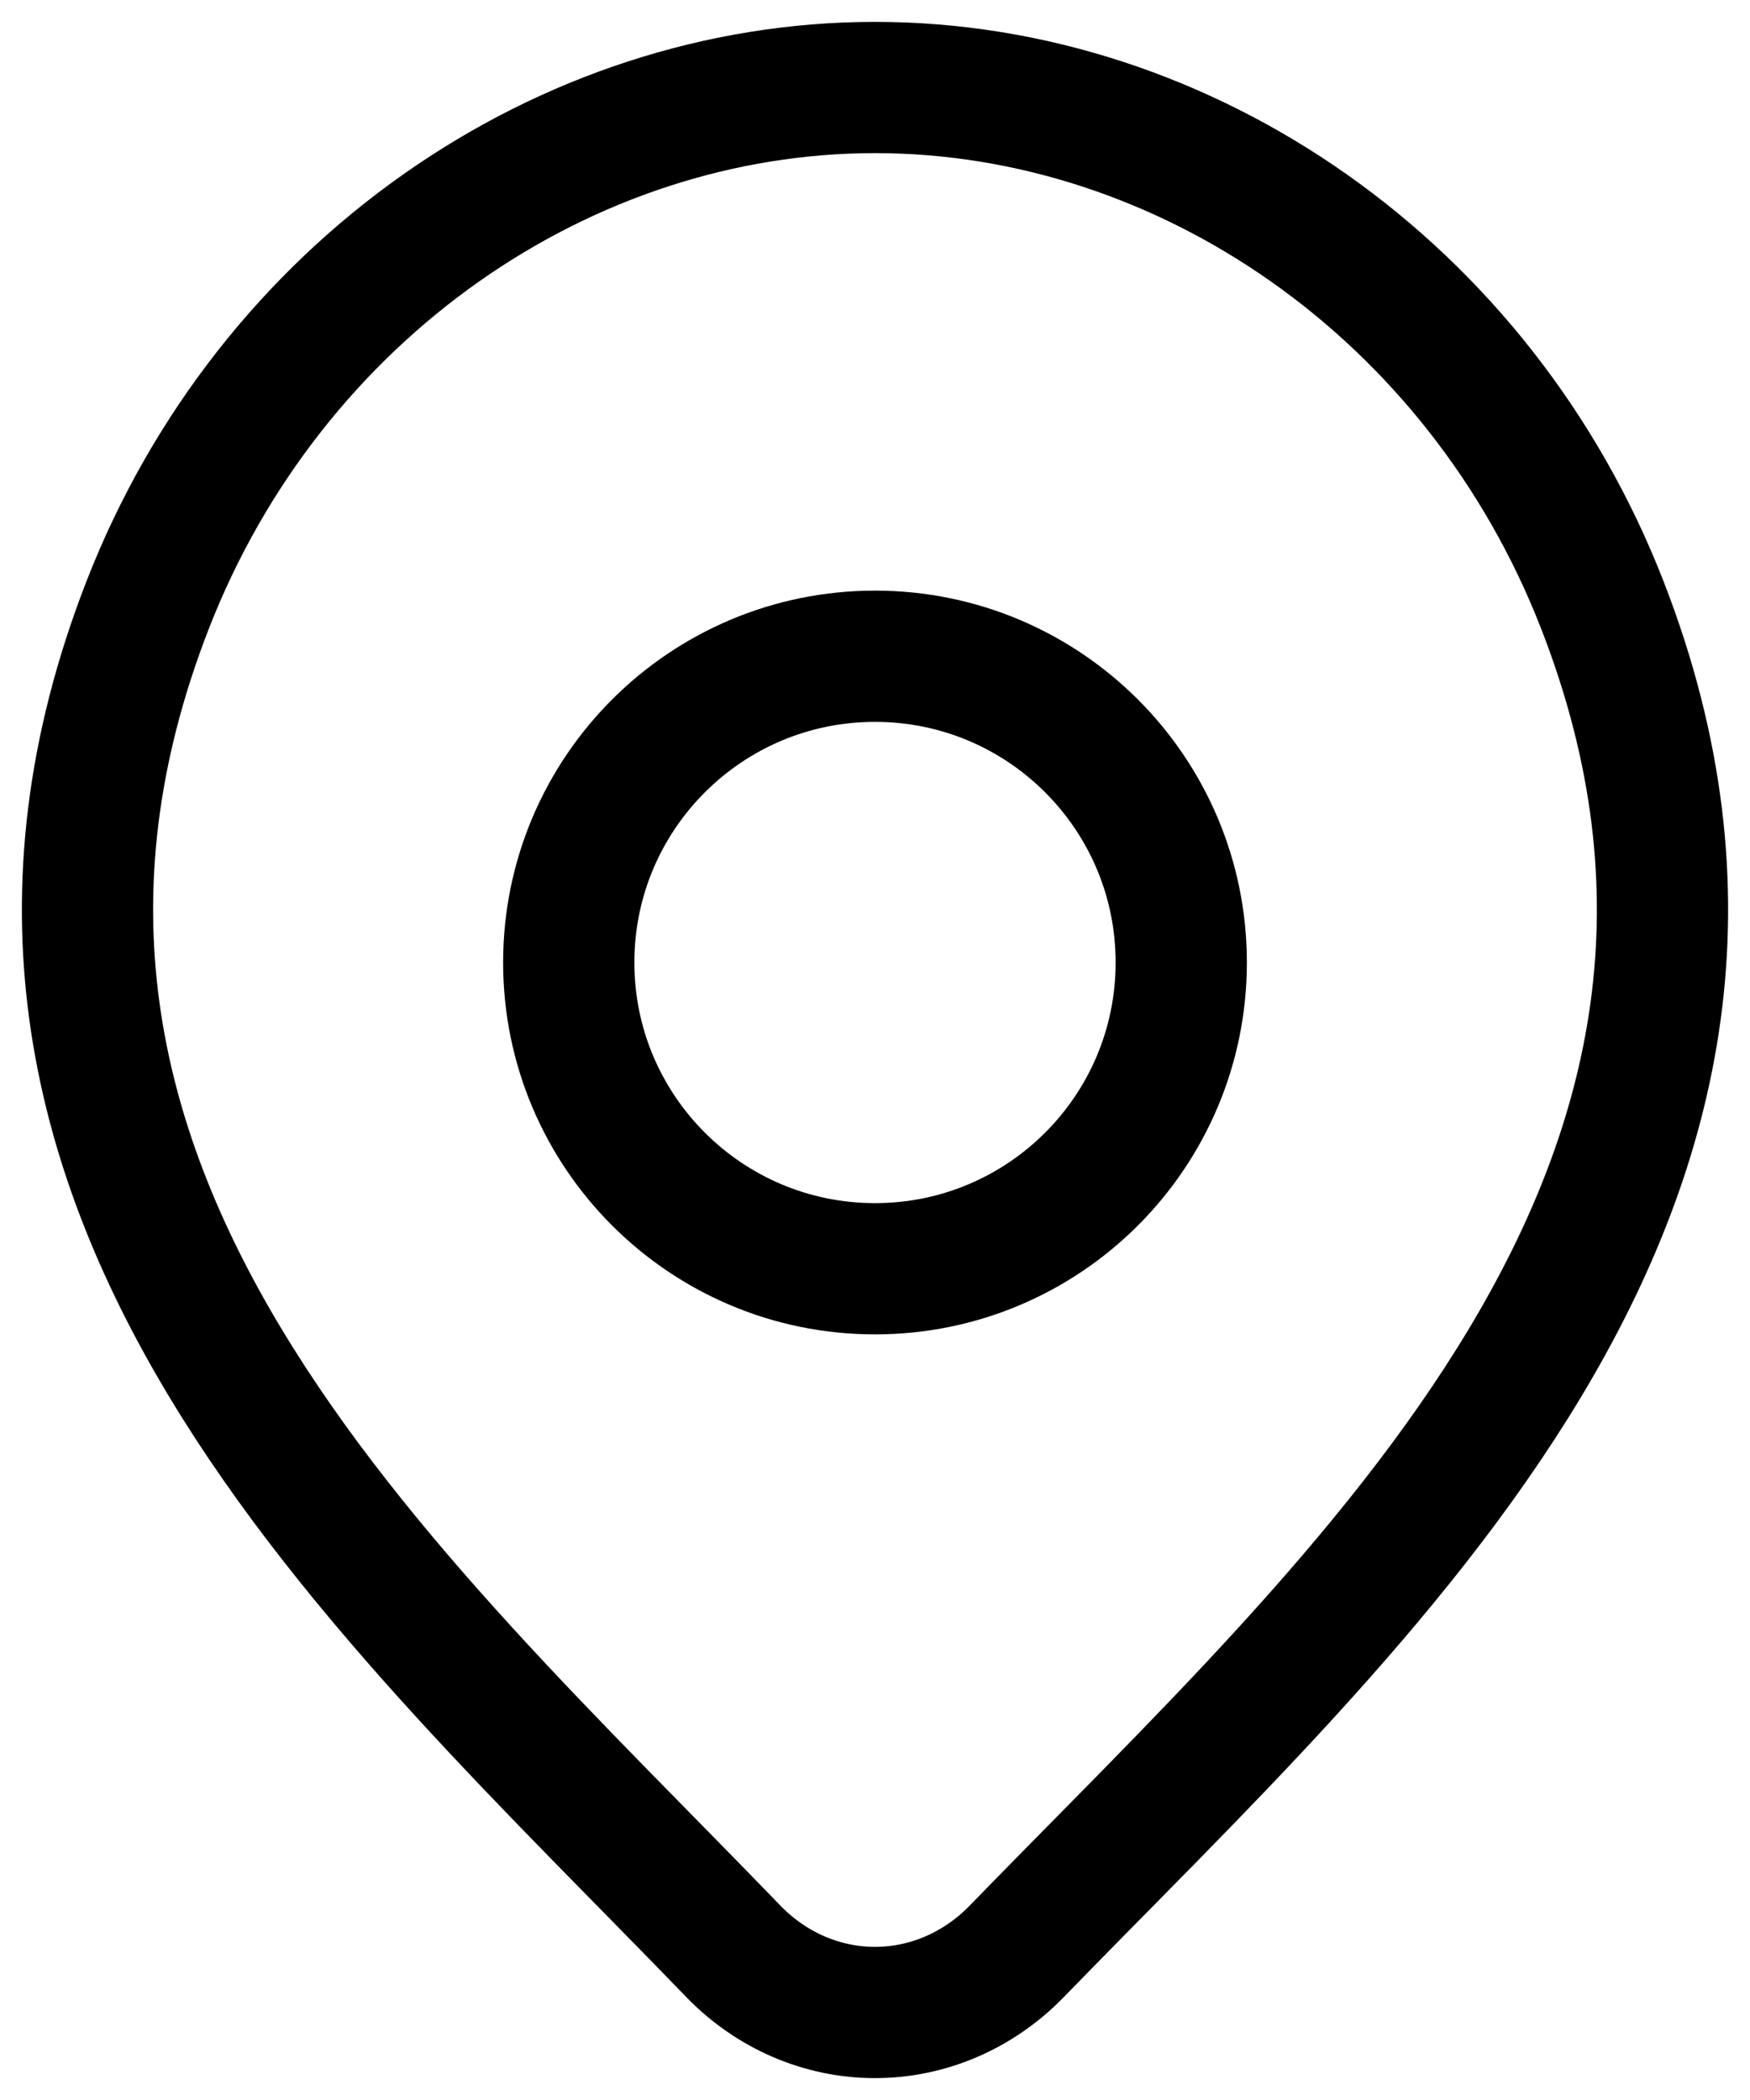 <svg width="20" height="24" viewBox="0 0 20 24" fill="none" xmlns="http://www.w3.org/2000/svg">
<path d="M11.617 22.304C11.183 22.75 10.603 23 10 23C9.397 23 8.817 22.75 8.384 22.304C4.413 18.189 -0.909 13.592 1.686 6.918C3.089 3.309 6.458 1 10 1C13.543 1 16.911 3.309 18.314 6.918C20.906 13.583 15.598 18.203 11.617 22.304Z" stroke="currentColor" stroke-width="1.5"/>
<path d="M13.5 11C13.5 12.933 11.933 14.5 10 14.5C8.067 14.5 6.5 12.933 6.5 11C6.5 9.067 8.067 7.5 10 7.5C11.933 7.5 13.5 9.067 13.5 11Z" stroke="currentColor" stroke-width="1.5"/>
</svg>
